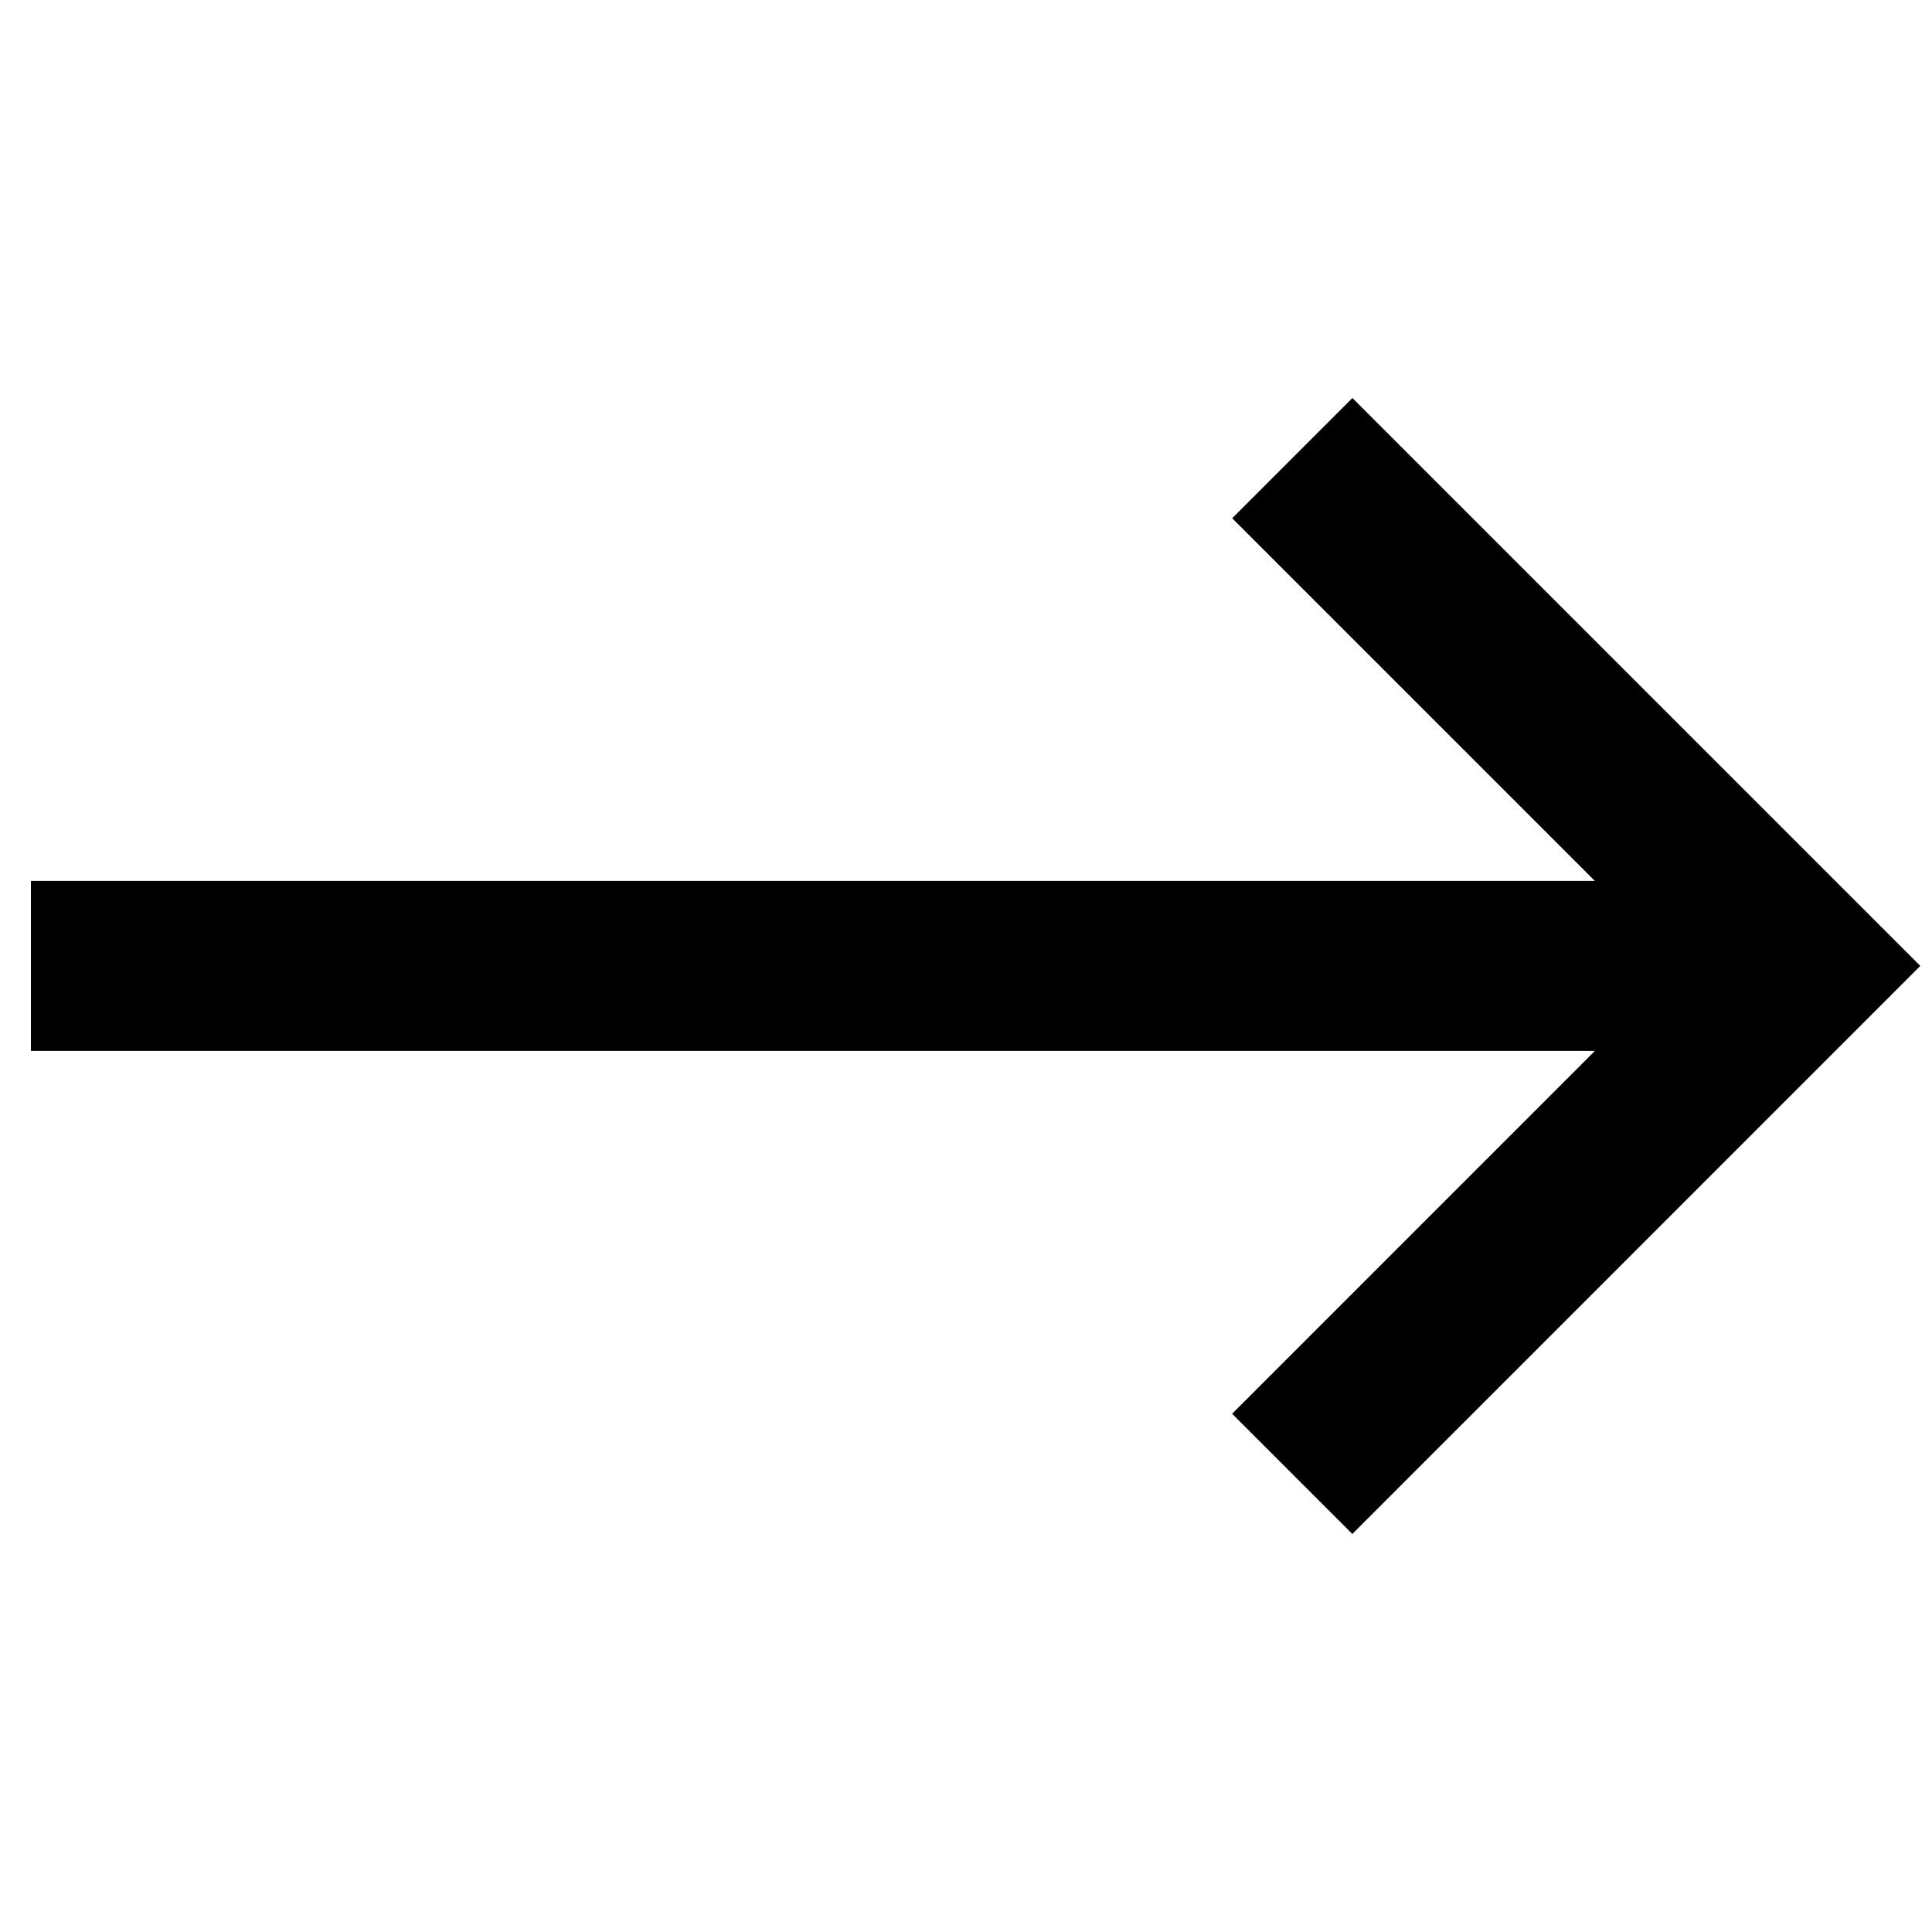 <svg stroke="black" stroke-width="1.2" width="15px" height="15px" xmlns="http://www.w3.org/2000/svg"
    viewBox="0 0 25 25">
    <title>Artboard-34</title>
    <g id="Right-2" data-name="Right">
        <polygon
            points="17.5 5.999 16.793 6.706 22.086 11.999 1 11.999 1 12.999 22.086 12.999 16.792 18.294 17.499 19.001 24 12.499 17.5 5.999"
            style="fill:#232326" />
    </g>
</svg>